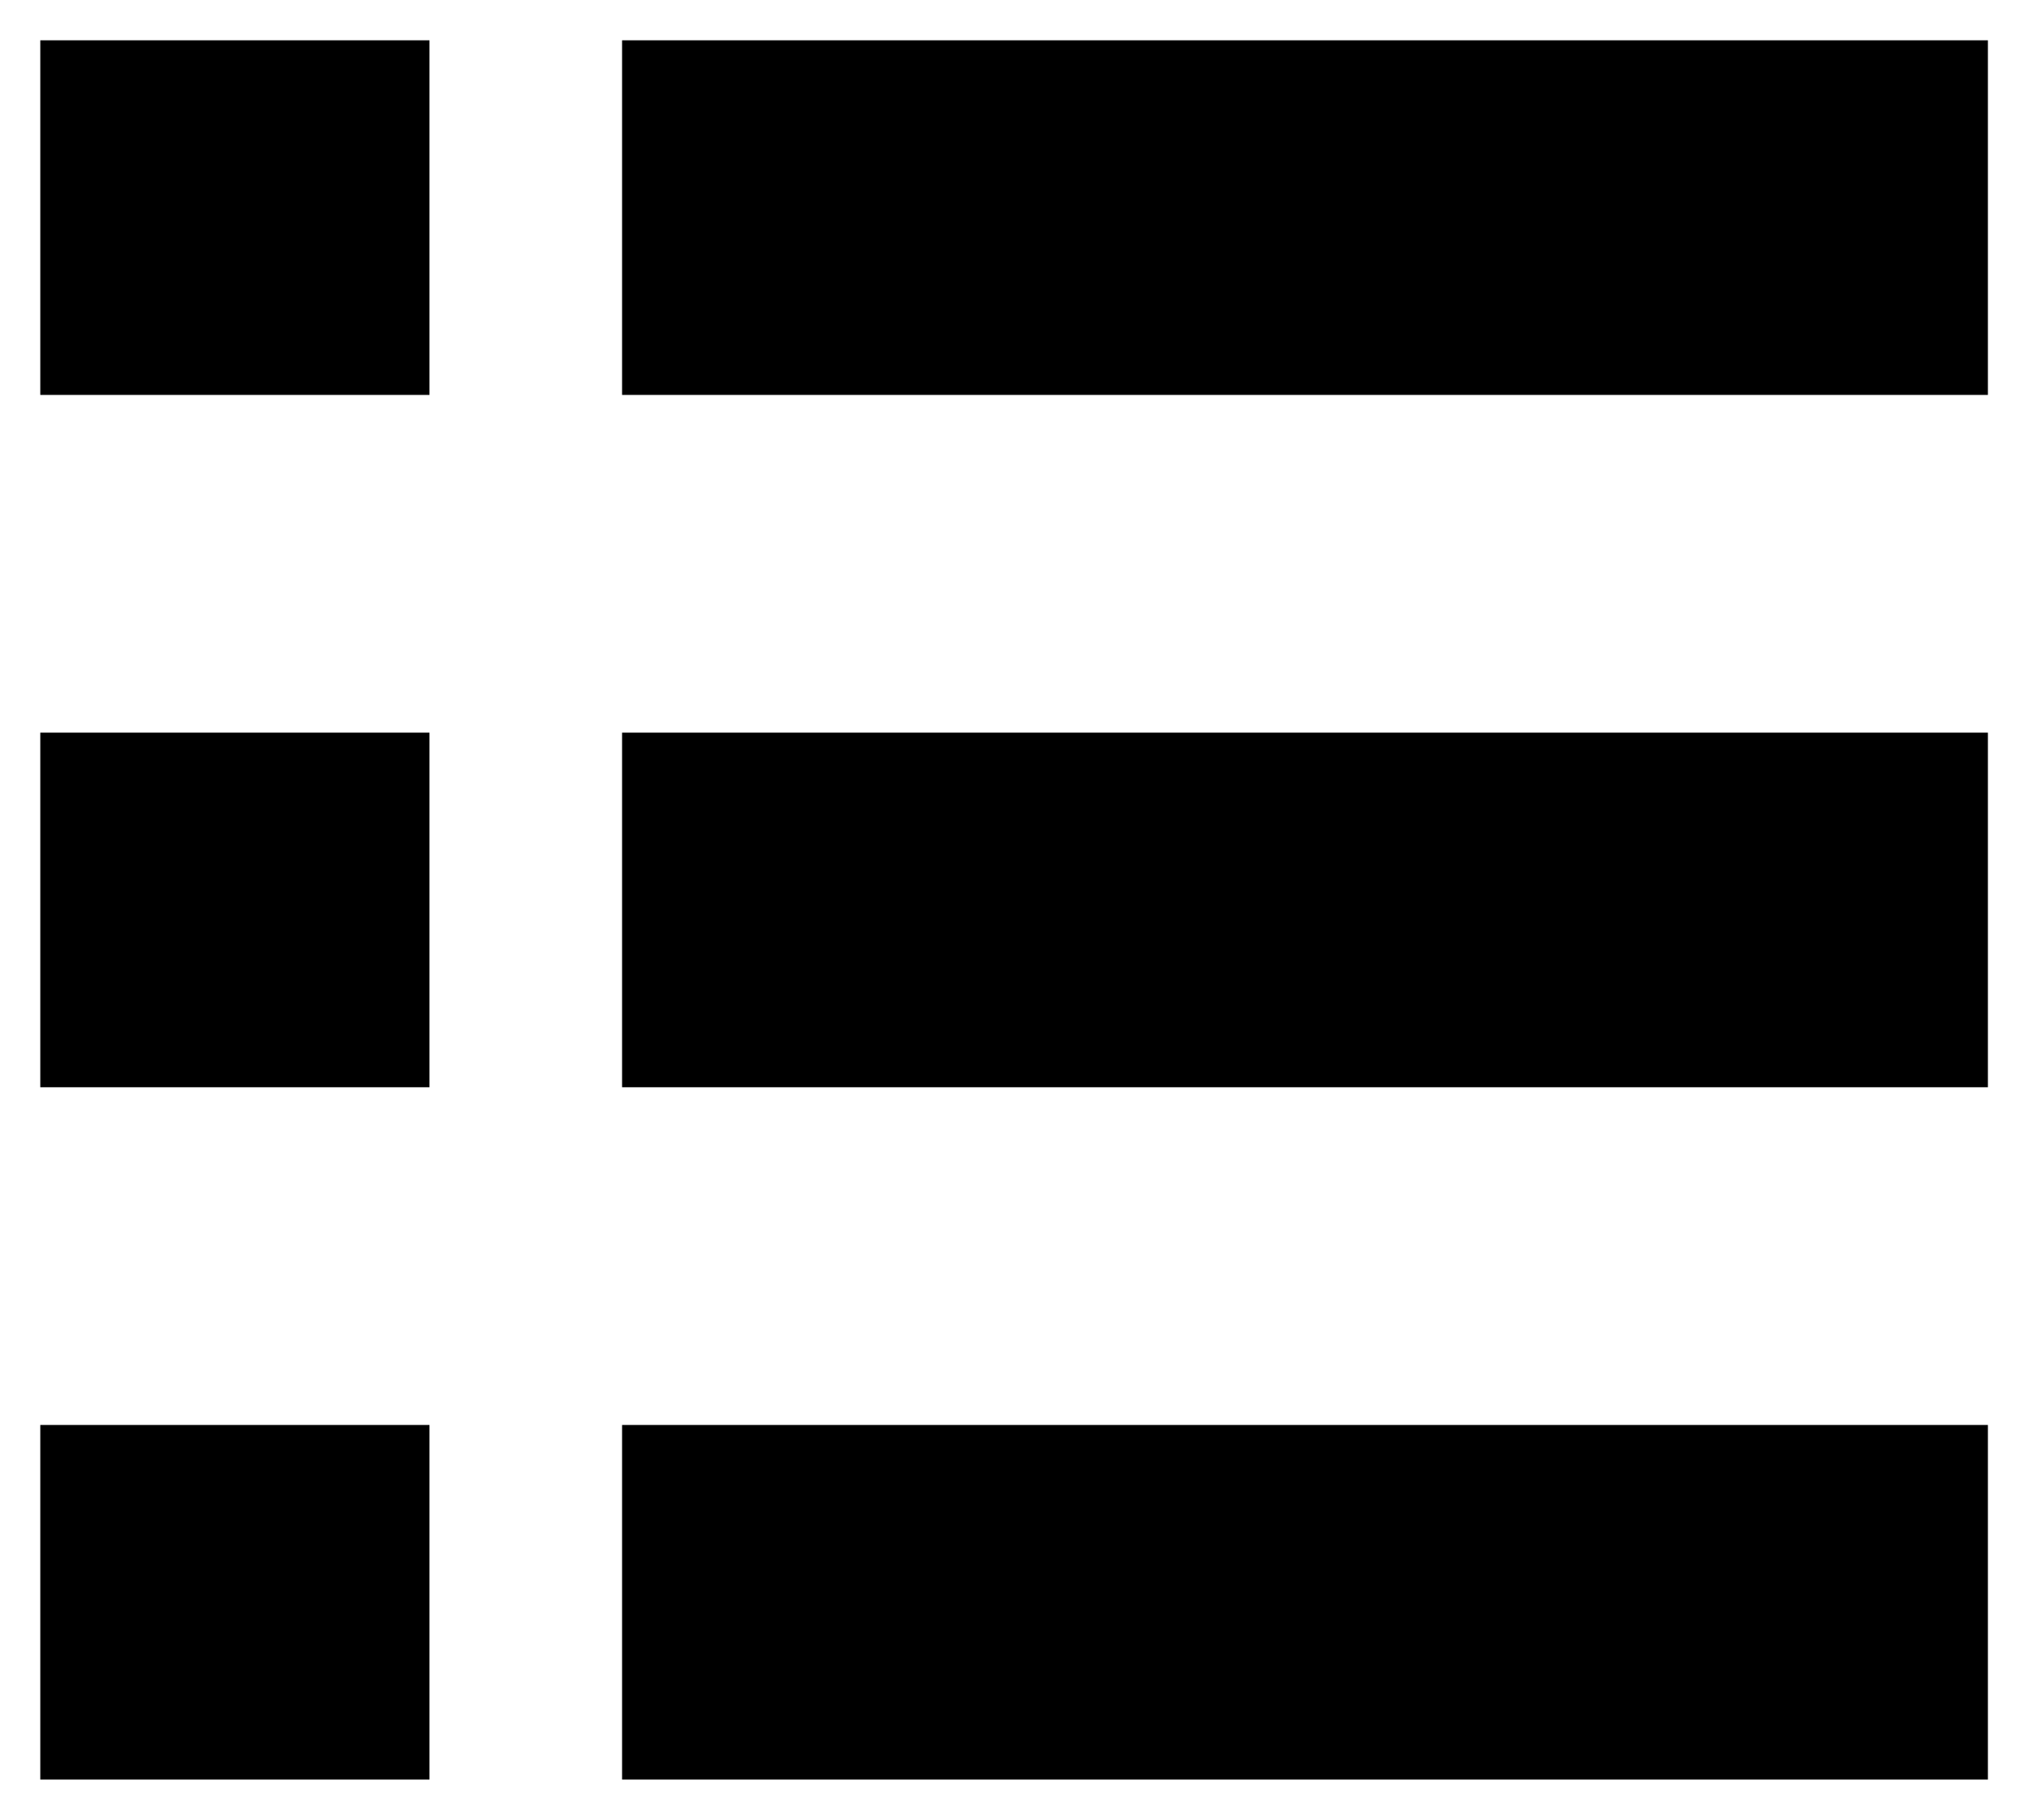 <svg class="list icon" xmlns="http://www.w3.org/2000/svg" viewBox="0 0 25.18 22.58"><rect class="cls-1" x="7.72" y="9.09" width="16.95" height="4.4"/><rect class="cls-1" x="7.72" y="17.68" width="16.95" height="4.4"/><rect class="cls-1" x="7.72" y="0.5" width="16.95" height="4.4"/><rect class="cls-1" x="0.5" y="9.09" width="4.83" height="4.4"/><rect class="cls-1" x="0.5" y="17.68" width="4.83" height="4.4"/><rect class="cls-1" x="0.5" y="0.5" width="4.83" height="4.4"/></svg>